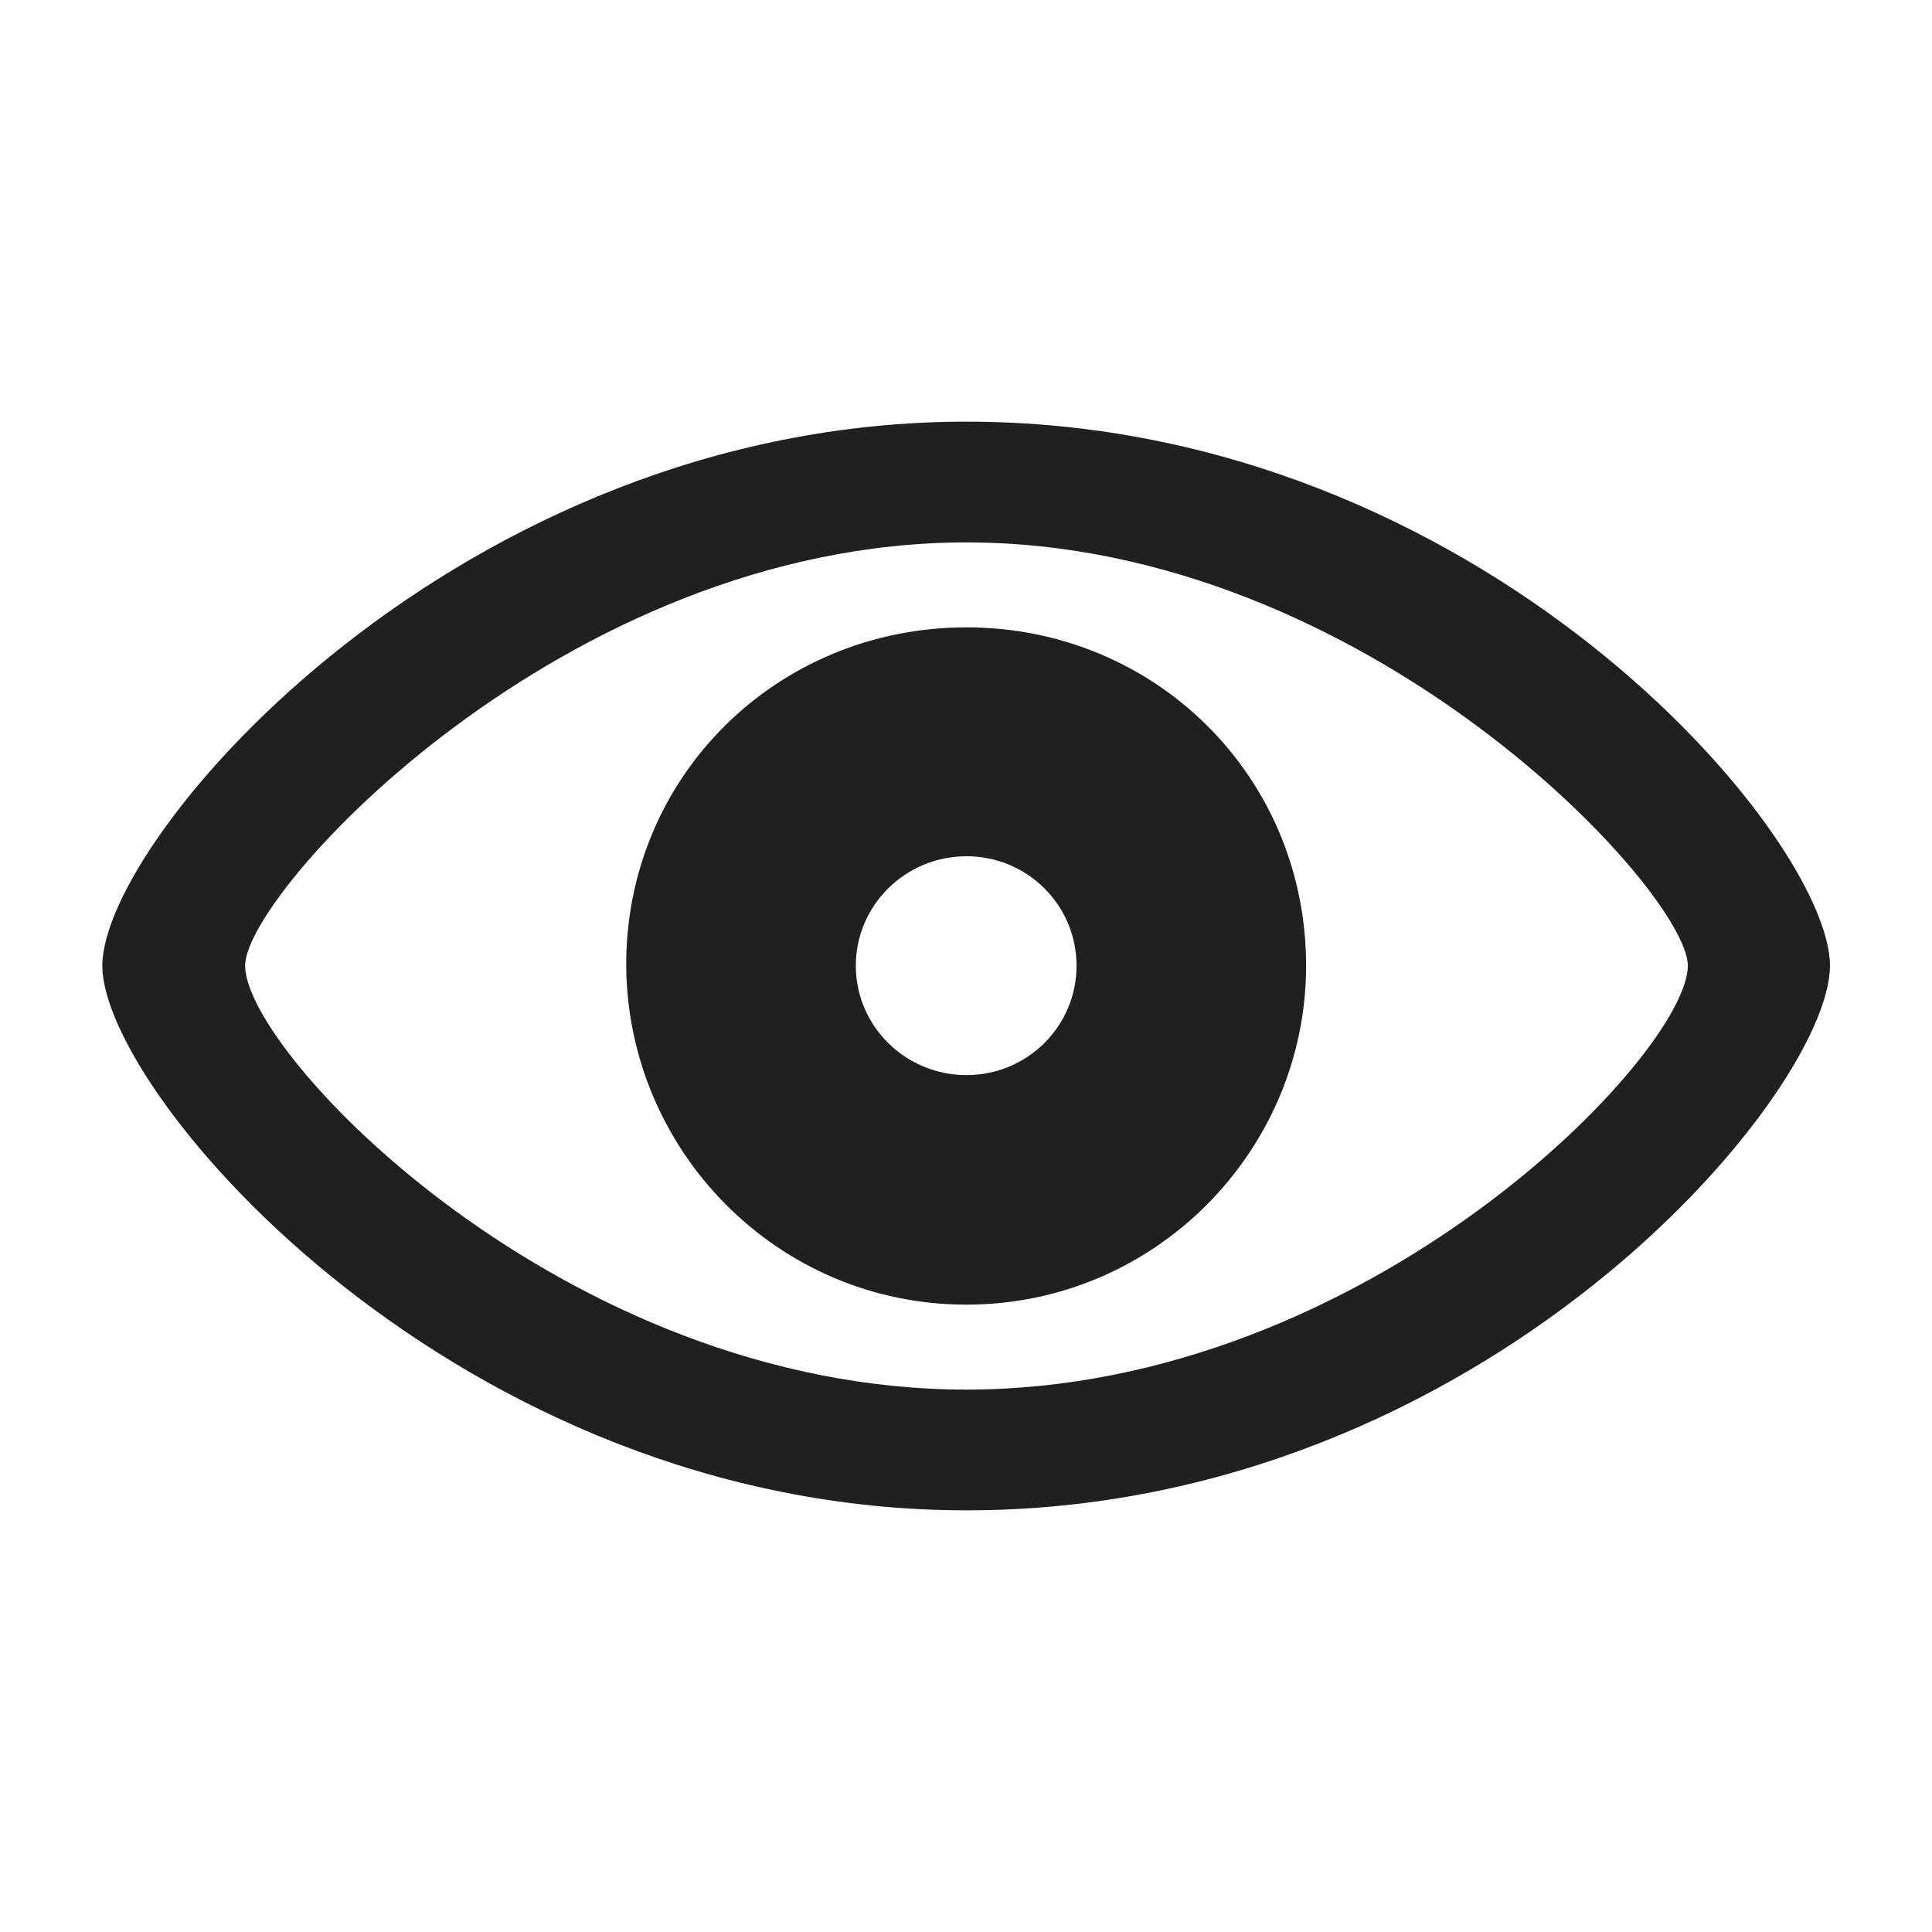 <svg width="32" height="32" viewBox="0 0 32 32" fill="none" xmlns="http://www.w3.org/2000/svg">
<path d="M16.008 25.016C7.581 25.016 1.695 18.13 1.695 15.995C1.695 13.859 7.591 6.984 16.008 6.984C24.539 6.984 30.31 13.859 30.31 15.995C30.31 18.13 24.549 25.016 16.008 25.016ZM16.008 23.016C22.654 23.016 27.956 17.453 27.956 15.995C27.956 14.776 22.654 8.984 16.008 8.984C9.352 8.984 4.06 14.776 4.06 15.995C4.06 17.453 9.352 23.016 16.008 23.016ZM16.008 21.609C12.872 21.609 10.393 19.057 10.372 15.995C10.362 12.859 12.872 10.391 16.008 10.391C19.133 10.391 21.633 12.859 21.633 15.995C21.633 19.057 19.133 21.609 16.008 21.609ZM16.008 17.807C17.018 17.807 17.831 16.995 17.831 15.995C17.831 14.995 17.018 14.182 16.008 14.182C14.997 14.182 14.175 14.995 14.175 15.995C14.175 16.995 14.997 17.807 16.008 17.807Z" fill="#202020"/>
</svg>
